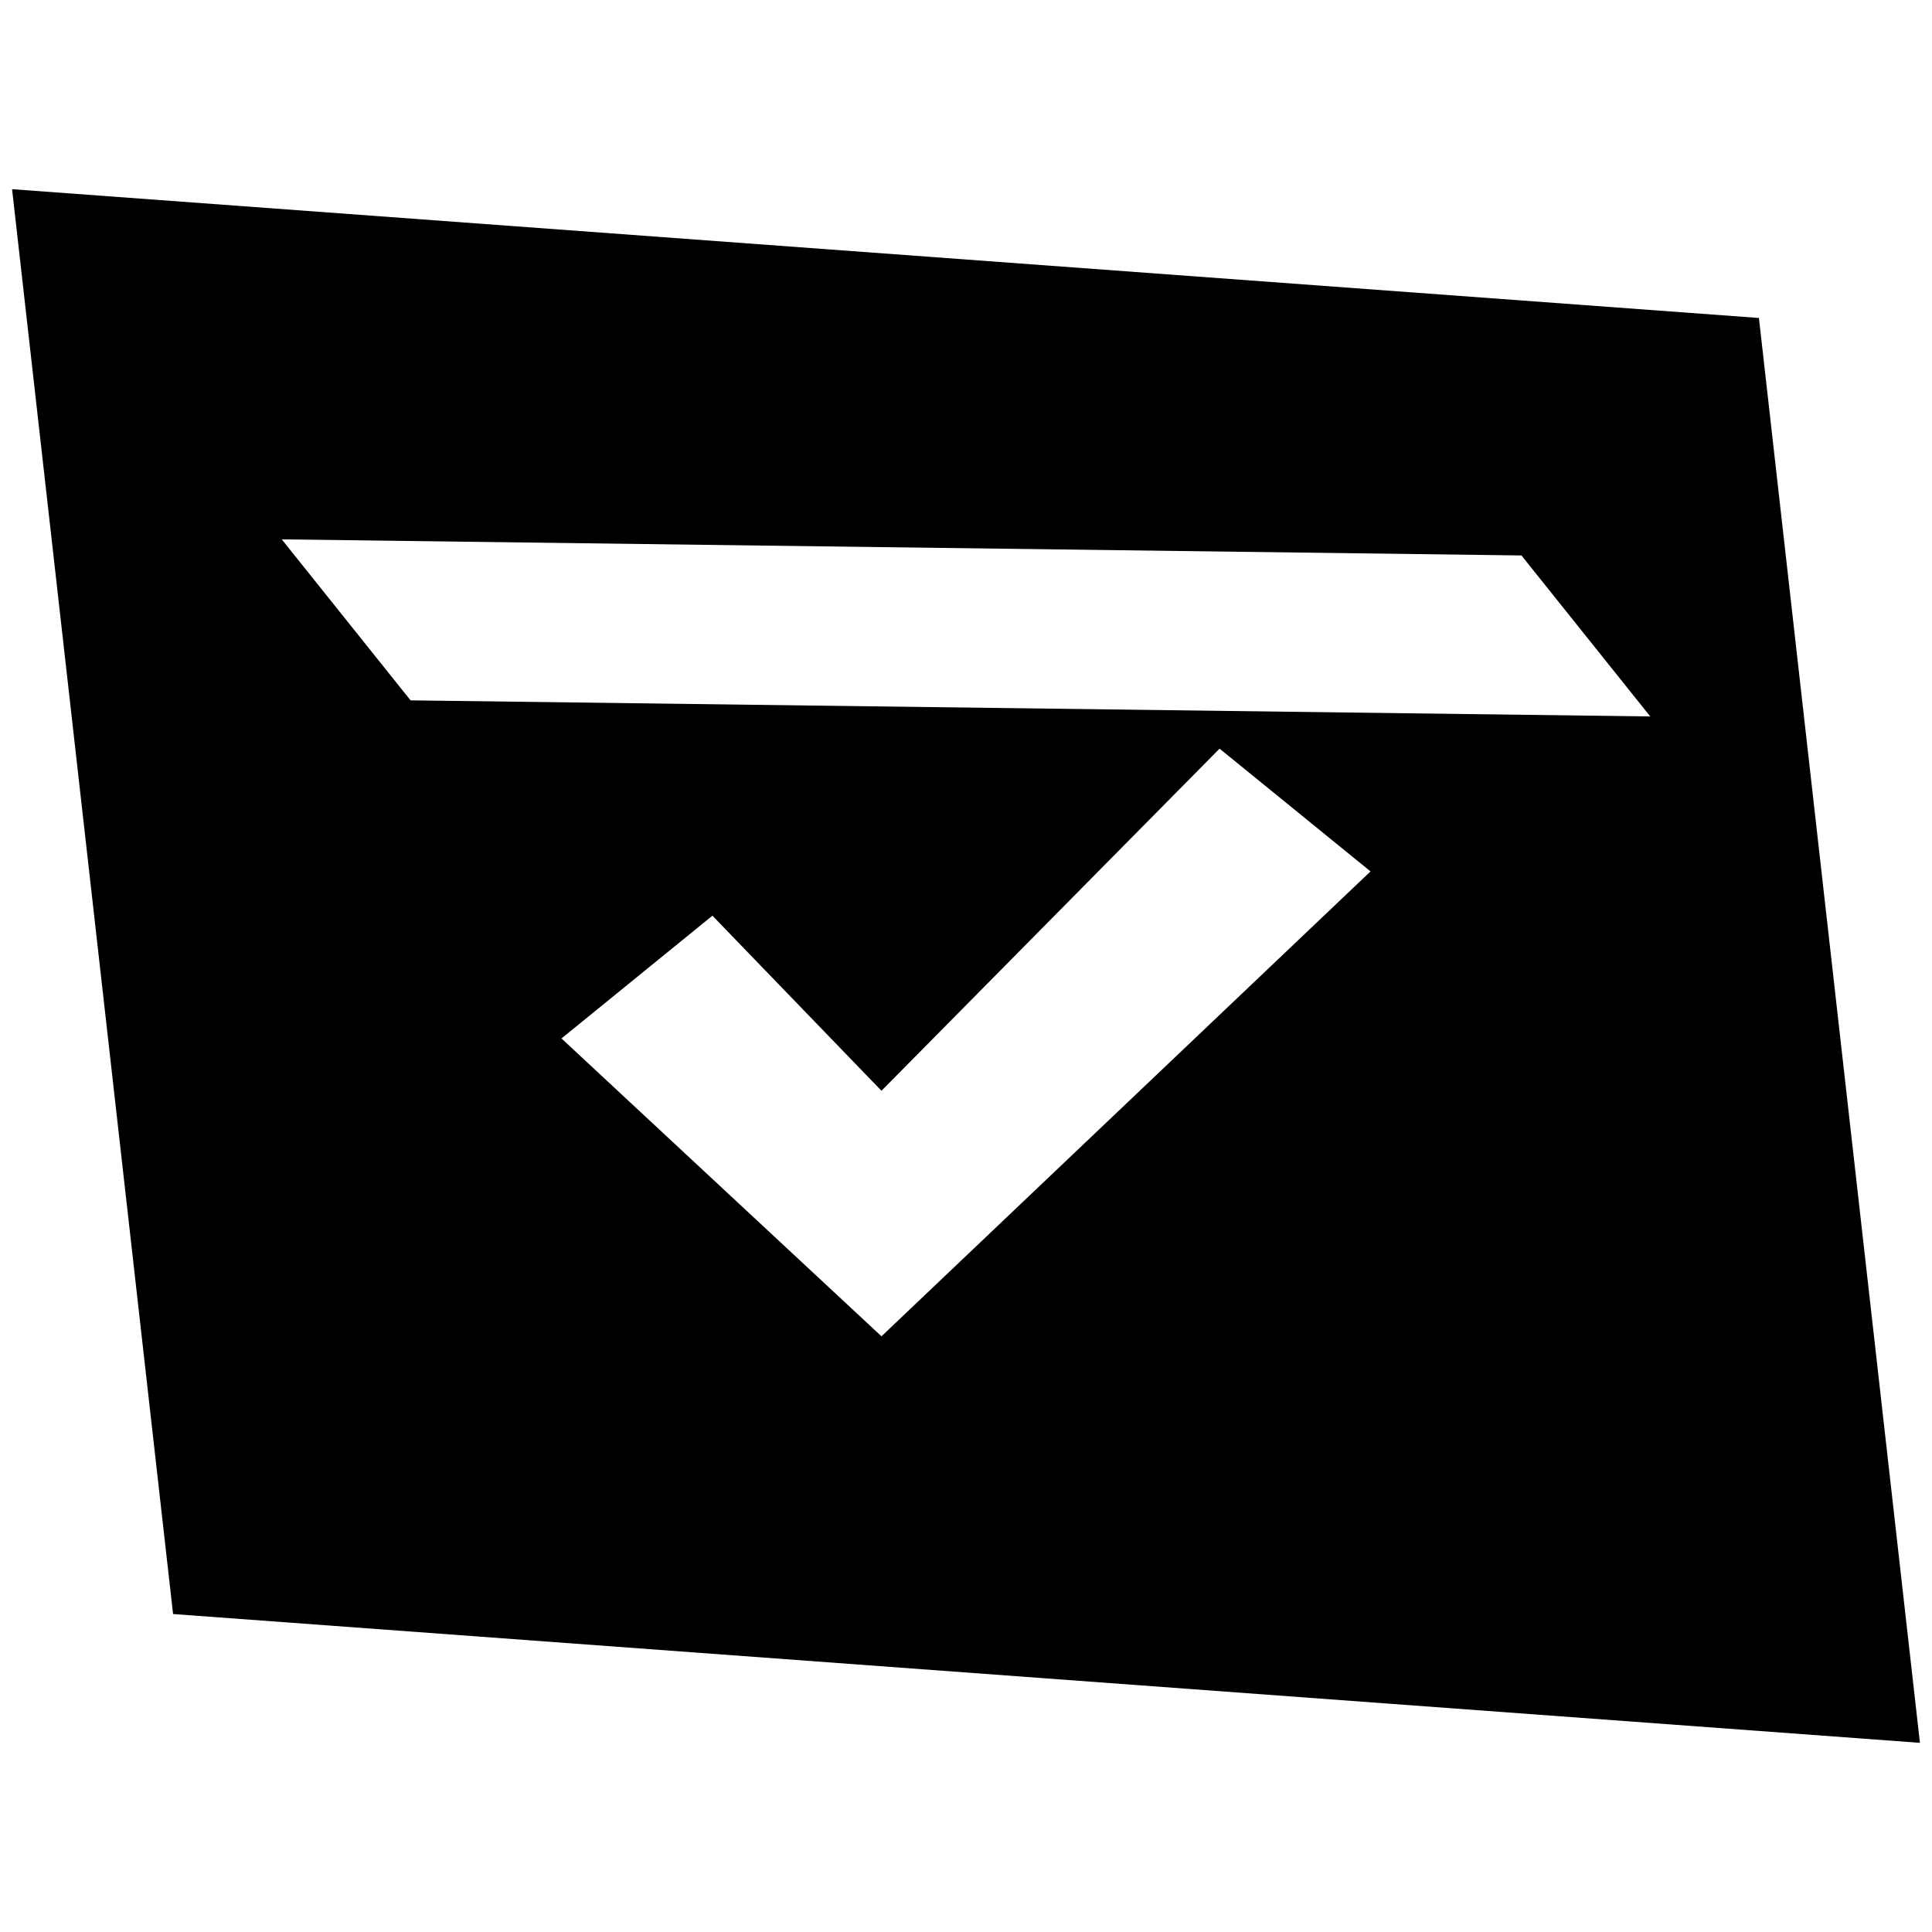 <svg xmlns="http://www.w3.org/2000/svg" height="20" viewBox="0 -960 960 960" width="20"><path d="m438-296 243-231-75-61-168 170-84-87-75 61 159 148ZM204-612l616 8-64-80-616-8 64 80ZM86-158 6-866l868 64 80 708-868-64Z"/></svg>